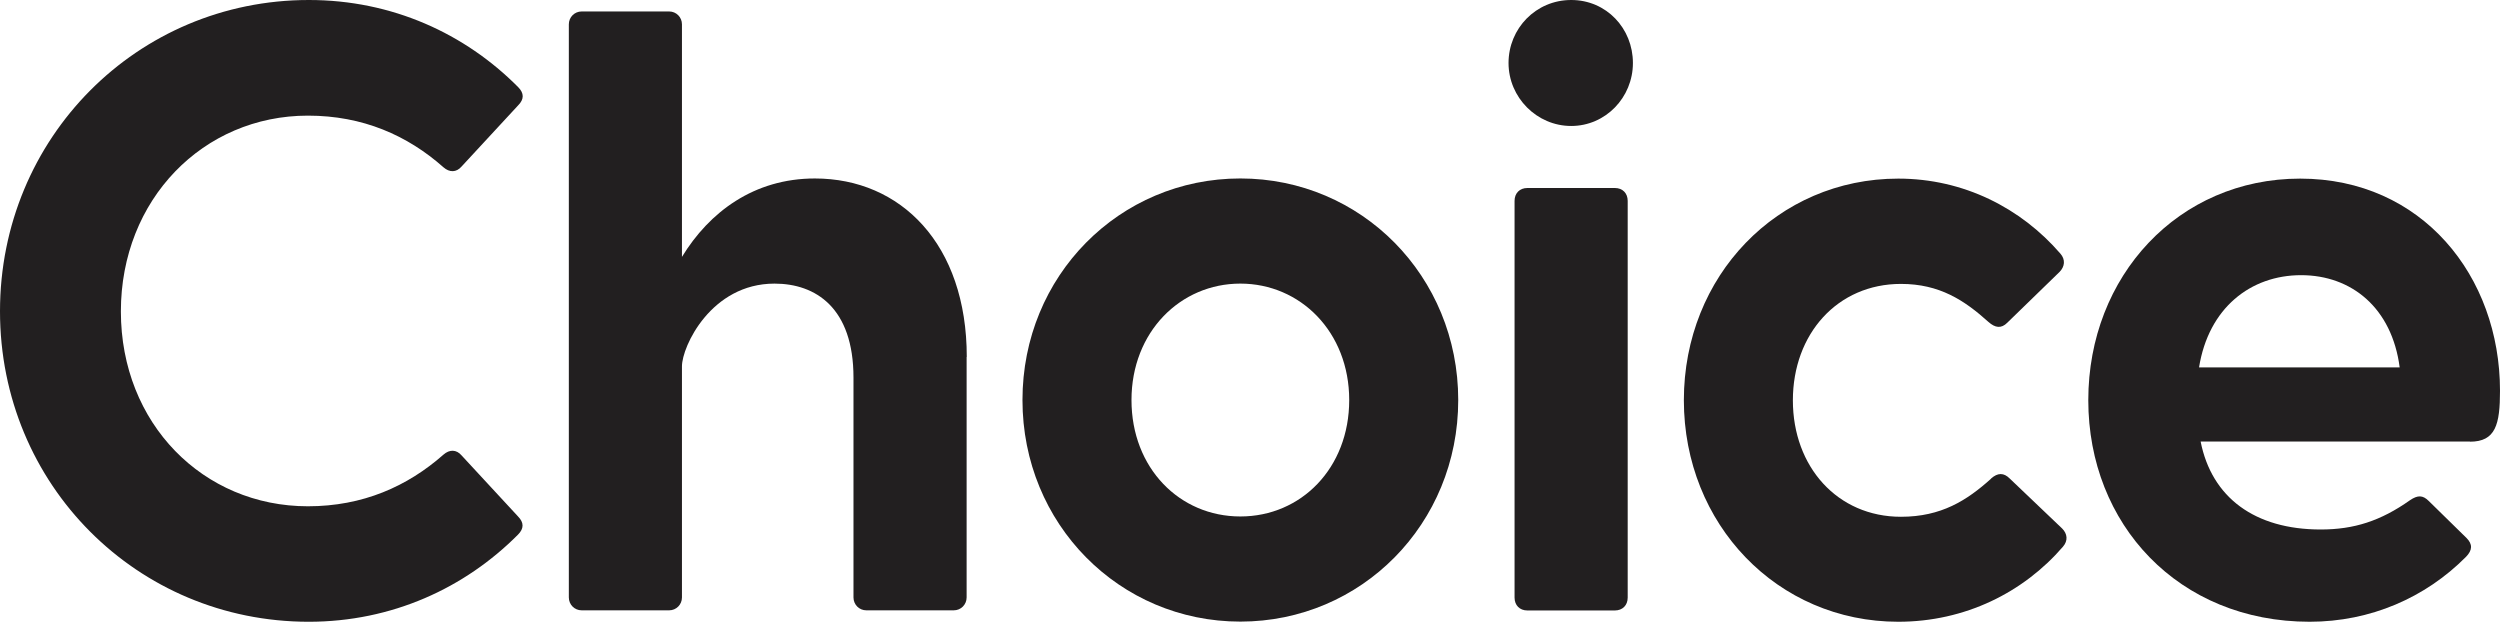 <svg width="193" height="48" viewBox="0 0 193 48" fill="none" xmlns="http://www.w3.org/2000/svg">
<g clip-path="url(#clip0_795_514)">
<path d="M39.992 39.871C40.457 40.338 40.457 40.804 39.992 41.271C35.888 45.397 30.257 48 23.832 48C10.591 48 0 37.415 0 24.031C0 10.646 10.591 0 23.844 0C30.269 0 35.9 2.591 40.005 6.729C40.469 7.196 40.469 7.662 40.005 8.129L35.632 12.857C35.229 13.323 34.703 13.323 34.239 12.918C31.454 10.45 28.009 8.927 23.771 8.927C15.697 8.927 9.332 15.386 9.332 24.043C9.332 32.7 15.684 39.085 23.771 39.085C28.009 39.085 31.454 37.55 34.239 35.094C34.703 34.689 35.229 34.689 35.632 35.156L40.005 39.883L39.992 39.871Z" fill="#221F20"/>
<path d="M74.623 27.555V46.122C74.623 46.675 74.183 47.117 73.633 47.117H66.878C66.328 47.117 65.889 46.675 65.889 46.122V29.152C65.889 23.761 62.969 21.895 59.793 21.895C54.895 21.895 52.647 26.757 52.647 28.28V46.122C52.647 46.675 52.208 47.117 51.658 47.117H44.903C44.353 47.117 43.914 46.675 43.914 46.122V1.879C43.914 1.327 44.353 0.885 44.903 0.885H51.658C52.208 0.885 52.647 1.327 52.647 1.879V19.832C54.761 16.369 58.205 13.778 62.908 13.778C69.529 13.778 74.635 18.837 74.635 27.555H74.623Z" fill="#221F20"/>
<path d="M78.935 30.883C78.935 21.292 86.422 13.777 95.755 13.777C105.087 13.777 112.575 21.305 112.575 30.883C112.575 40.46 105.087 47.988 95.755 47.988C86.422 47.988 78.935 40.46 78.935 30.883ZM104.159 30.883C104.159 25.627 100.384 21.894 95.755 21.894C91.125 21.894 87.351 25.627 87.351 30.883C87.351 36.138 91.064 39.871 95.755 39.871C100.446 39.871 104.159 36.138 104.159 30.883Z" fill="#221F20"/>
<path d="M116.459 4.863C116.459 2.198 118.573 0 121.297 0C124.021 0 126.061 2.198 126.061 4.863C126.061 7.527 123.947 9.725 121.297 9.725C118.646 9.725 116.459 7.527 116.459 4.863ZM117.913 14.514H124.668C125.267 14.514 125.658 14.919 125.658 15.509V46.133C125.658 46.735 125.254 47.128 124.668 47.128H117.913C117.315 47.128 116.924 46.723 116.924 46.133V15.509C116.924 14.907 117.327 14.514 117.913 14.514Z" fill="#221F20"/>
<path d="M153.704 36.948C154.229 36.481 154.693 36.481 155.157 36.948L159.201 40.804C159.604 41.209 159.665 41.737 159.262 42.203C156.22 45.728 151.713 47.999 146.546 47.999C137.213 47.999 129.994 40.472 129.994 30.894C129.994 21.316 137.213 13.789 146.546 13.789C151.578 13.789 156.012 16.049 159.066 19.585C159.469 20.052 159.396 20.579 159.005 20.985L154.962 24.914C154.498 25.381 154.034 25.319 153.508 24.853C151.652 23.183 149.734 21.918 146.753 21.918C141.855 21.918 138.41 25.774 138.41 30.907C138.41 36.039 141.855 39.895 146.753 39.895C149.868 39.895 151.847 38.63 153.704 36.96V36.948Z" fill="#221F20"/>
<path d="M190.679 34.087H169.889C170.744 38.409 174.066 40.877 179.16 40.877C181.737 40.877 183.789 40.214 186.049 38.618C186.648 38.213 187.039 38.213 187.503 38.679L190.422 41.54C190.887 42.007 190.887 42.474 190.361 43.002C187.246 46.133 183.008 47.999 178.305 47.999C168.178 47.999 161.216 40.472 161.216 30.894C161.216 21.316 168.166 13.789 177.572 13.789C186.978 13.789 193 21.316 193 30.17C193 32.761 192.67 34.099 190.679 34.099V34.087ZM169.754 28.365H185.255C184.657 23.772 181.542 21.243 177.645 21.243C173.749 21.243 170.499 23.772 169.766 28.365H169.754Z" fill="#221F20"/>
</g>
<defs>
<clipPath id="clip0_795_514">
<rect width="193" height="48" fill="white"/>
</clipPath>
</defs>
</svg>
